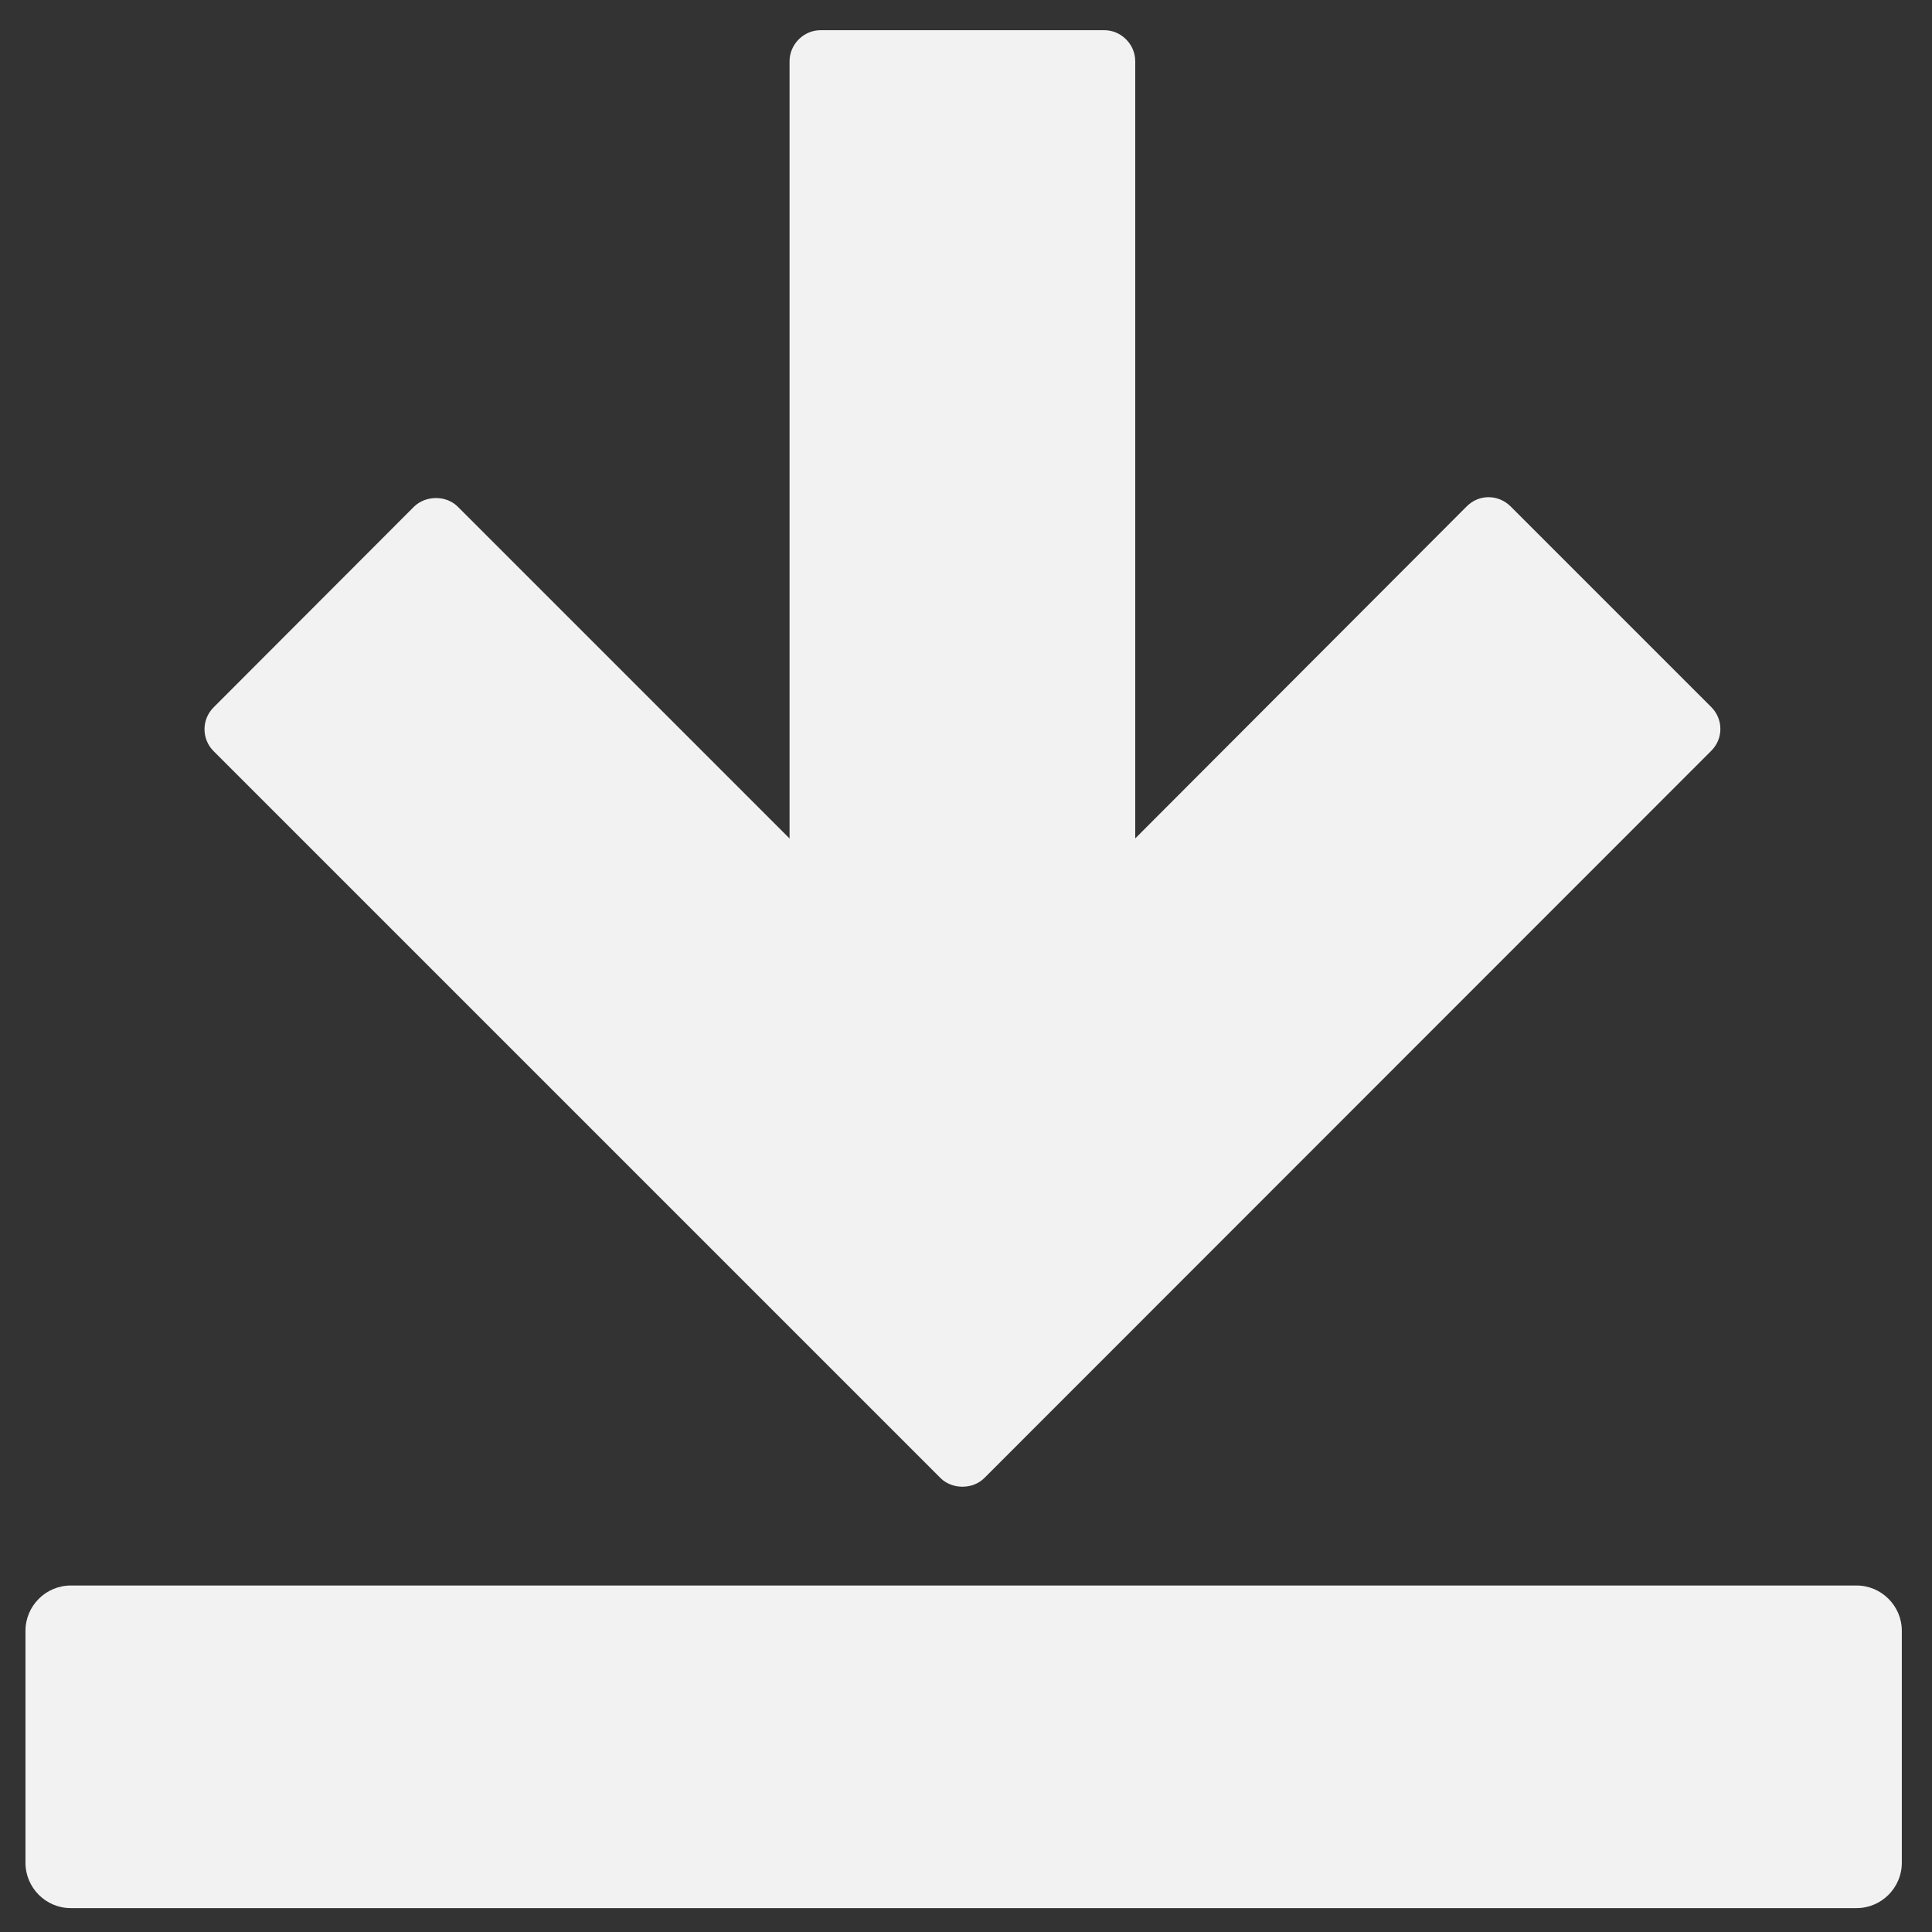 <?xml version="1.0" encoding="iso-8859-1"?>
<!-- Generator: Adobe Illustrator 18.1.1, SVG Export Plug-In . SVG Version: 6.00 Build 0)  -->
<svg version="1.1" xmlns="http://www.w3.org/2000/svg" xmlns:xlink="http://www.w3.org/1999/xlink" x="0px" y="0px"
	 viewBox="0 0 64 64" style="enable-background:new 0 0 64 64;" xml:space="preserve">
<rect x="0" y="0" width="64" height="64" fill="#333333" stroke="none"/>
<g id="download">
	<g id="arrow_down_6_">
		<path style="fill:#F2F2F2;" d="M32.607,48.962l24.079-24.089c0.196-0.196,0.304-0.451,0.304-0.726c0-0.274-0.108-0.53-0.304-0.726
			l-6.647-6.647c-0.196-0.196-0.461-0.304-0.726-0.304c-0.265,0-0.52,0.098-0.726,0.304l-10.981,11V2.029
			c0-0.274-0.108-0.53-0.304-0.726C37.107,1.108,36.853,1,36.578,1h-9.393c-0.284,0-0.54,0.118-0.726,0.304
			c-0.186,0.186-0.304,0.441-0.304,0.726v25.746L15.165,16.785c-0.382-0.382-1.059-0.382-1.451,0l-6.638,6.647
			c-0.402,0.402-0.402,1.049,0,1.451l24.079,24.079C31.539,49.345,32.225,49.345,32.607,48.962z"/>
	</g>
	<path style="fill:#F2F2F2;" d="M61.5,63.209H2.344c-0.825,0-1.5-0.675-1.5-1.5v-7.687c0-0.825,0.675-1.5,1.5-1.5H61.5
		c0.825,0,1.5,0.675,1.5,1.5v7.687C63,62.534,62.325,63.209,61.5,63.209z"/>
</g>
<g id="Layer_1">
</g>
</svg>
